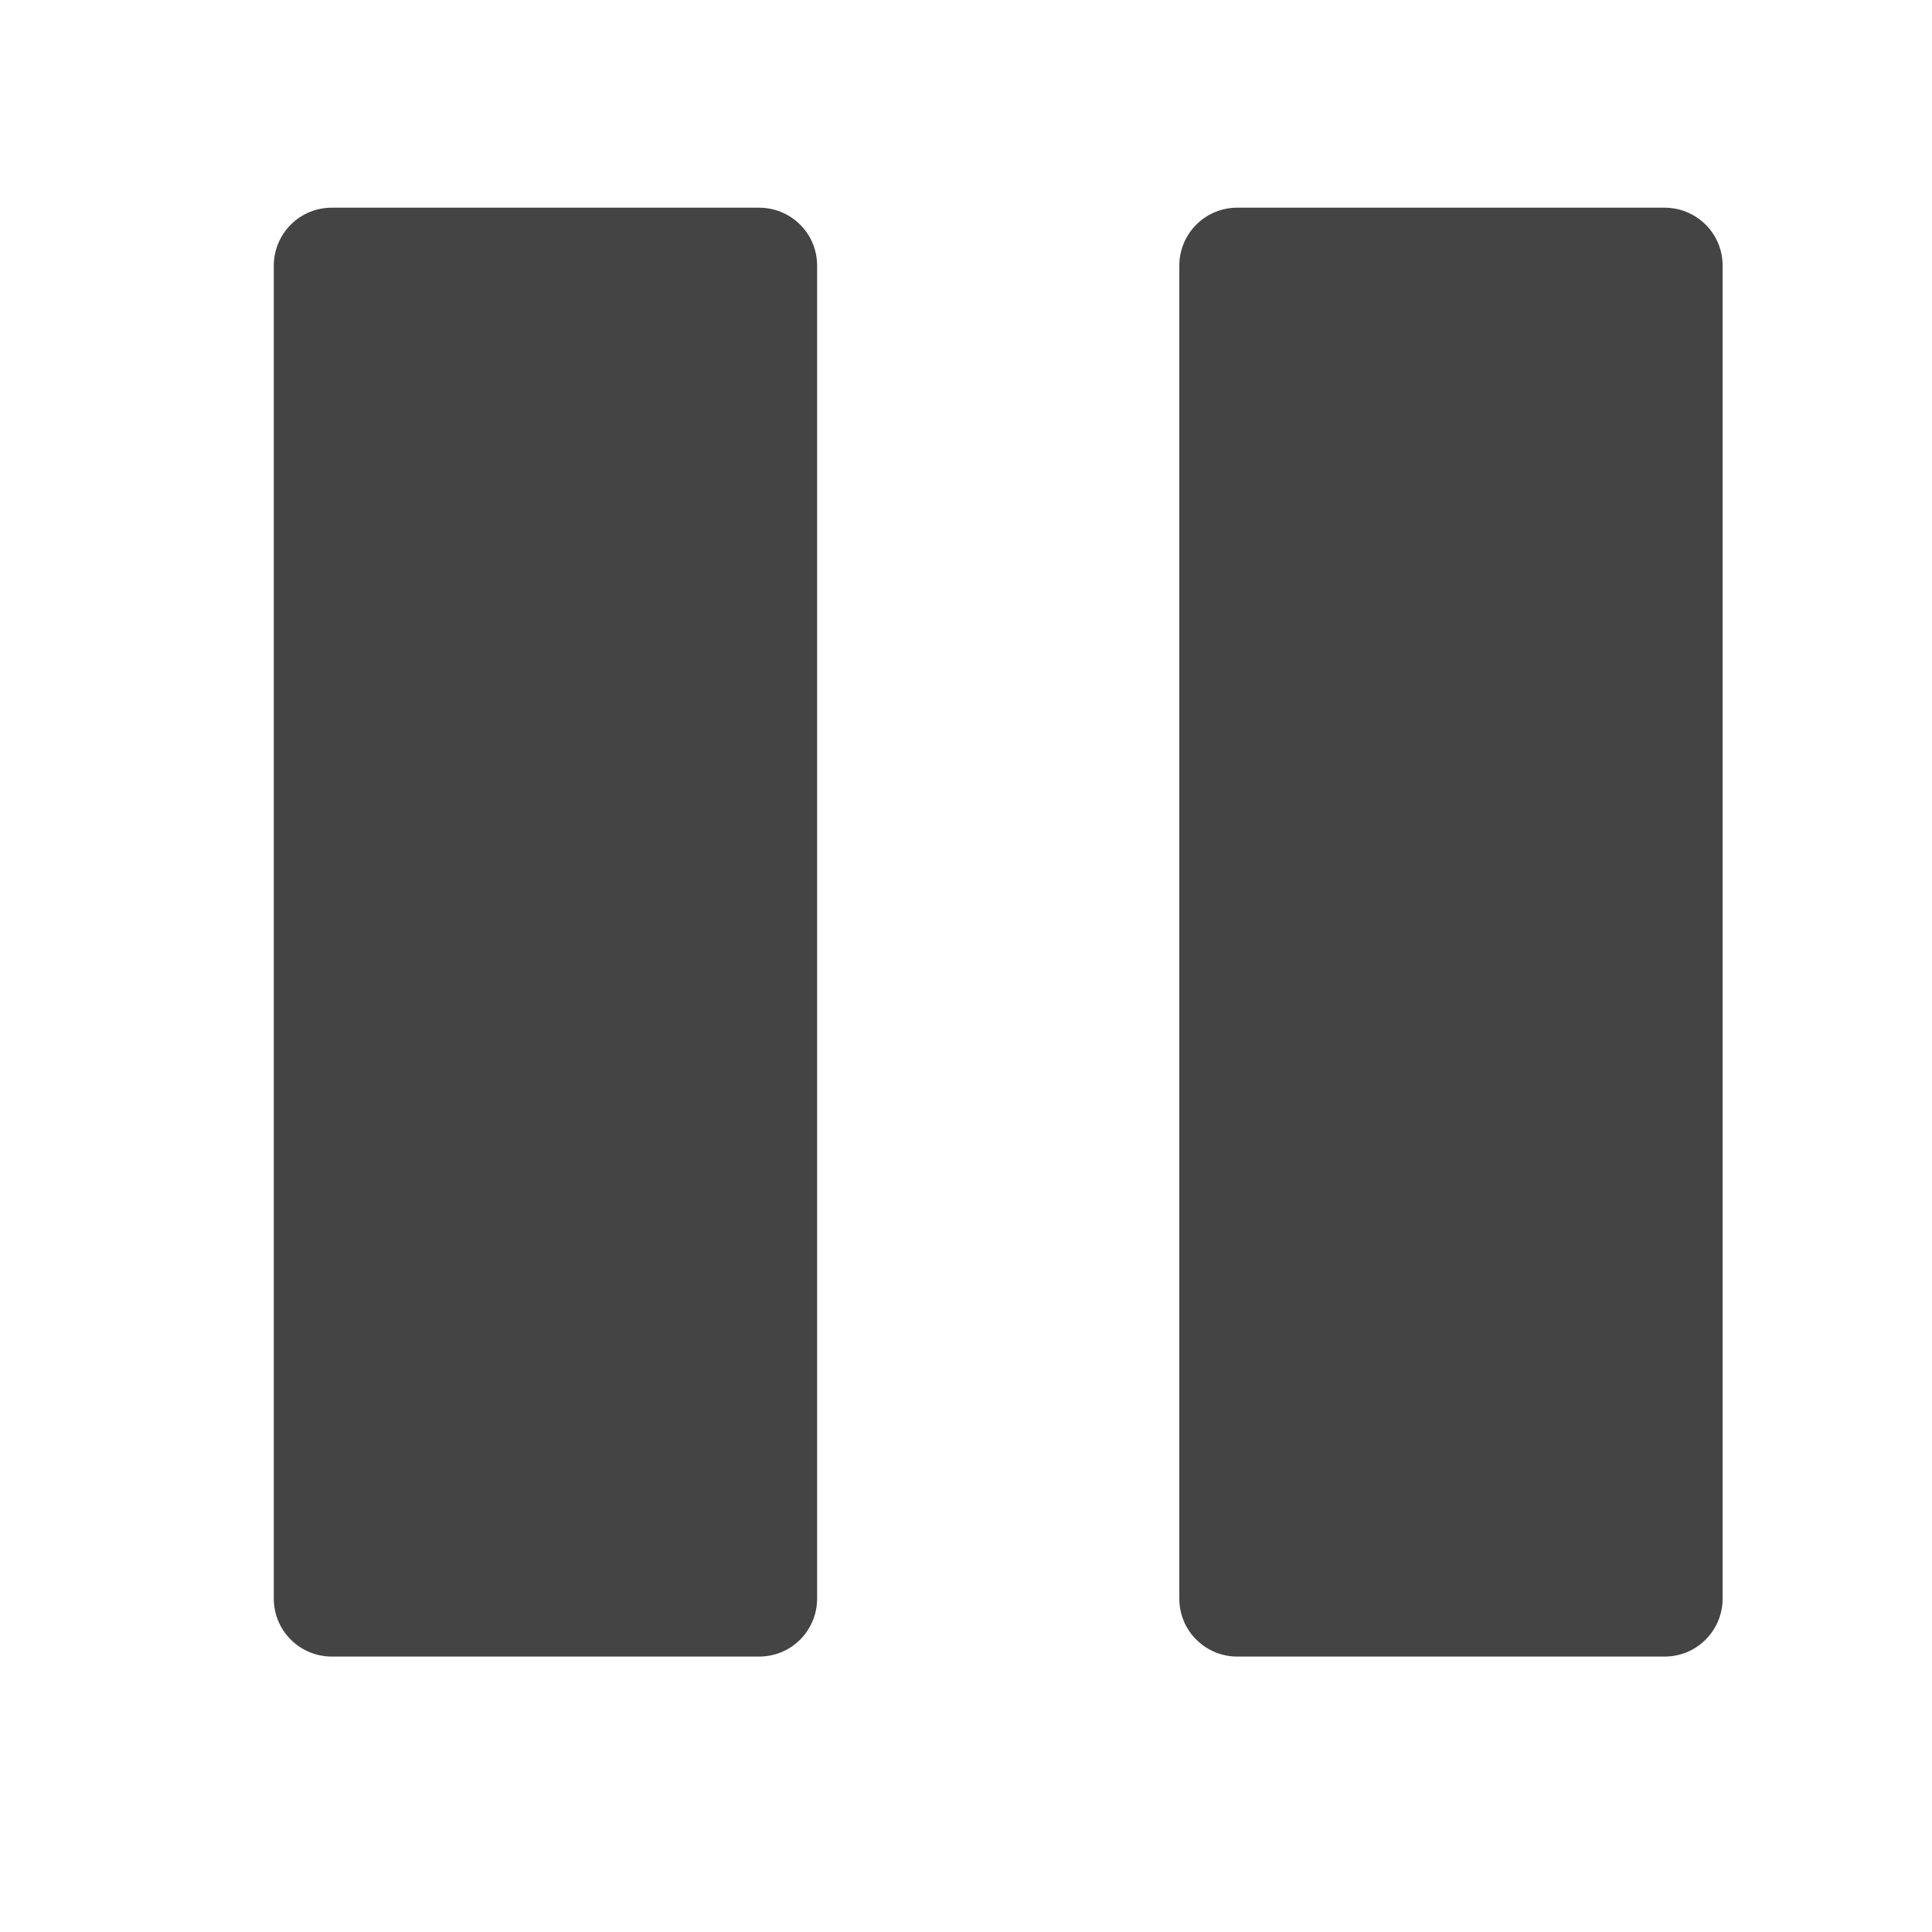 <?xml version="1.0" encoding="utf-8"?>
<!-- Generated by IcoMoon.io -->
<!DOCTYPE svg PUBLIC "-//W3C//DTD SVG 1.1//EN" "http://www.w3.org/Graphics/SVG/1.1/DTD/svg11.dtd">
<svg version="1.1" xmlns="http://www.w3.org/2000/svg" xmlns:xlink="http://www.w3.org/1999/xlink" width="32" height="32" viewBox="0 0 32 32">
<path fill="#444444" d="M4.535 4.4c0-0.246 0.094-0.491 0.281-0.679s0.433-0.281 0.679-0.281h7.079c0.246 0 0.491 0.094 0.679 0.281s0.281 0.433 0.281 0.679v22.078c0 0.246-0.094 0.491-0.281 0.679s-0.433 0.281-0.679 0.281h-7.079c-0.246 0-0.491-0.094-0.679-0.281s-0.281-0.433-0.281-0.679v-22.078zM19.533 4.4c0-0.246 0.094-0.491 0.281-0.679s0.433-0.281 0.679-0.281h7.079c0.246 0 0.491 0.094 0.679 0.281s0.281 0.433 0.281 0.679v22.078c0 0.246-0.094 0.491-0.281 0.679s-0.433 0.281-0.679 0.281h-7.079c-0.246 0-0.491-0.094-0.679-0.281s-0.281-0.433-0.281-0.679v-22.078z"></path>
</svg>

